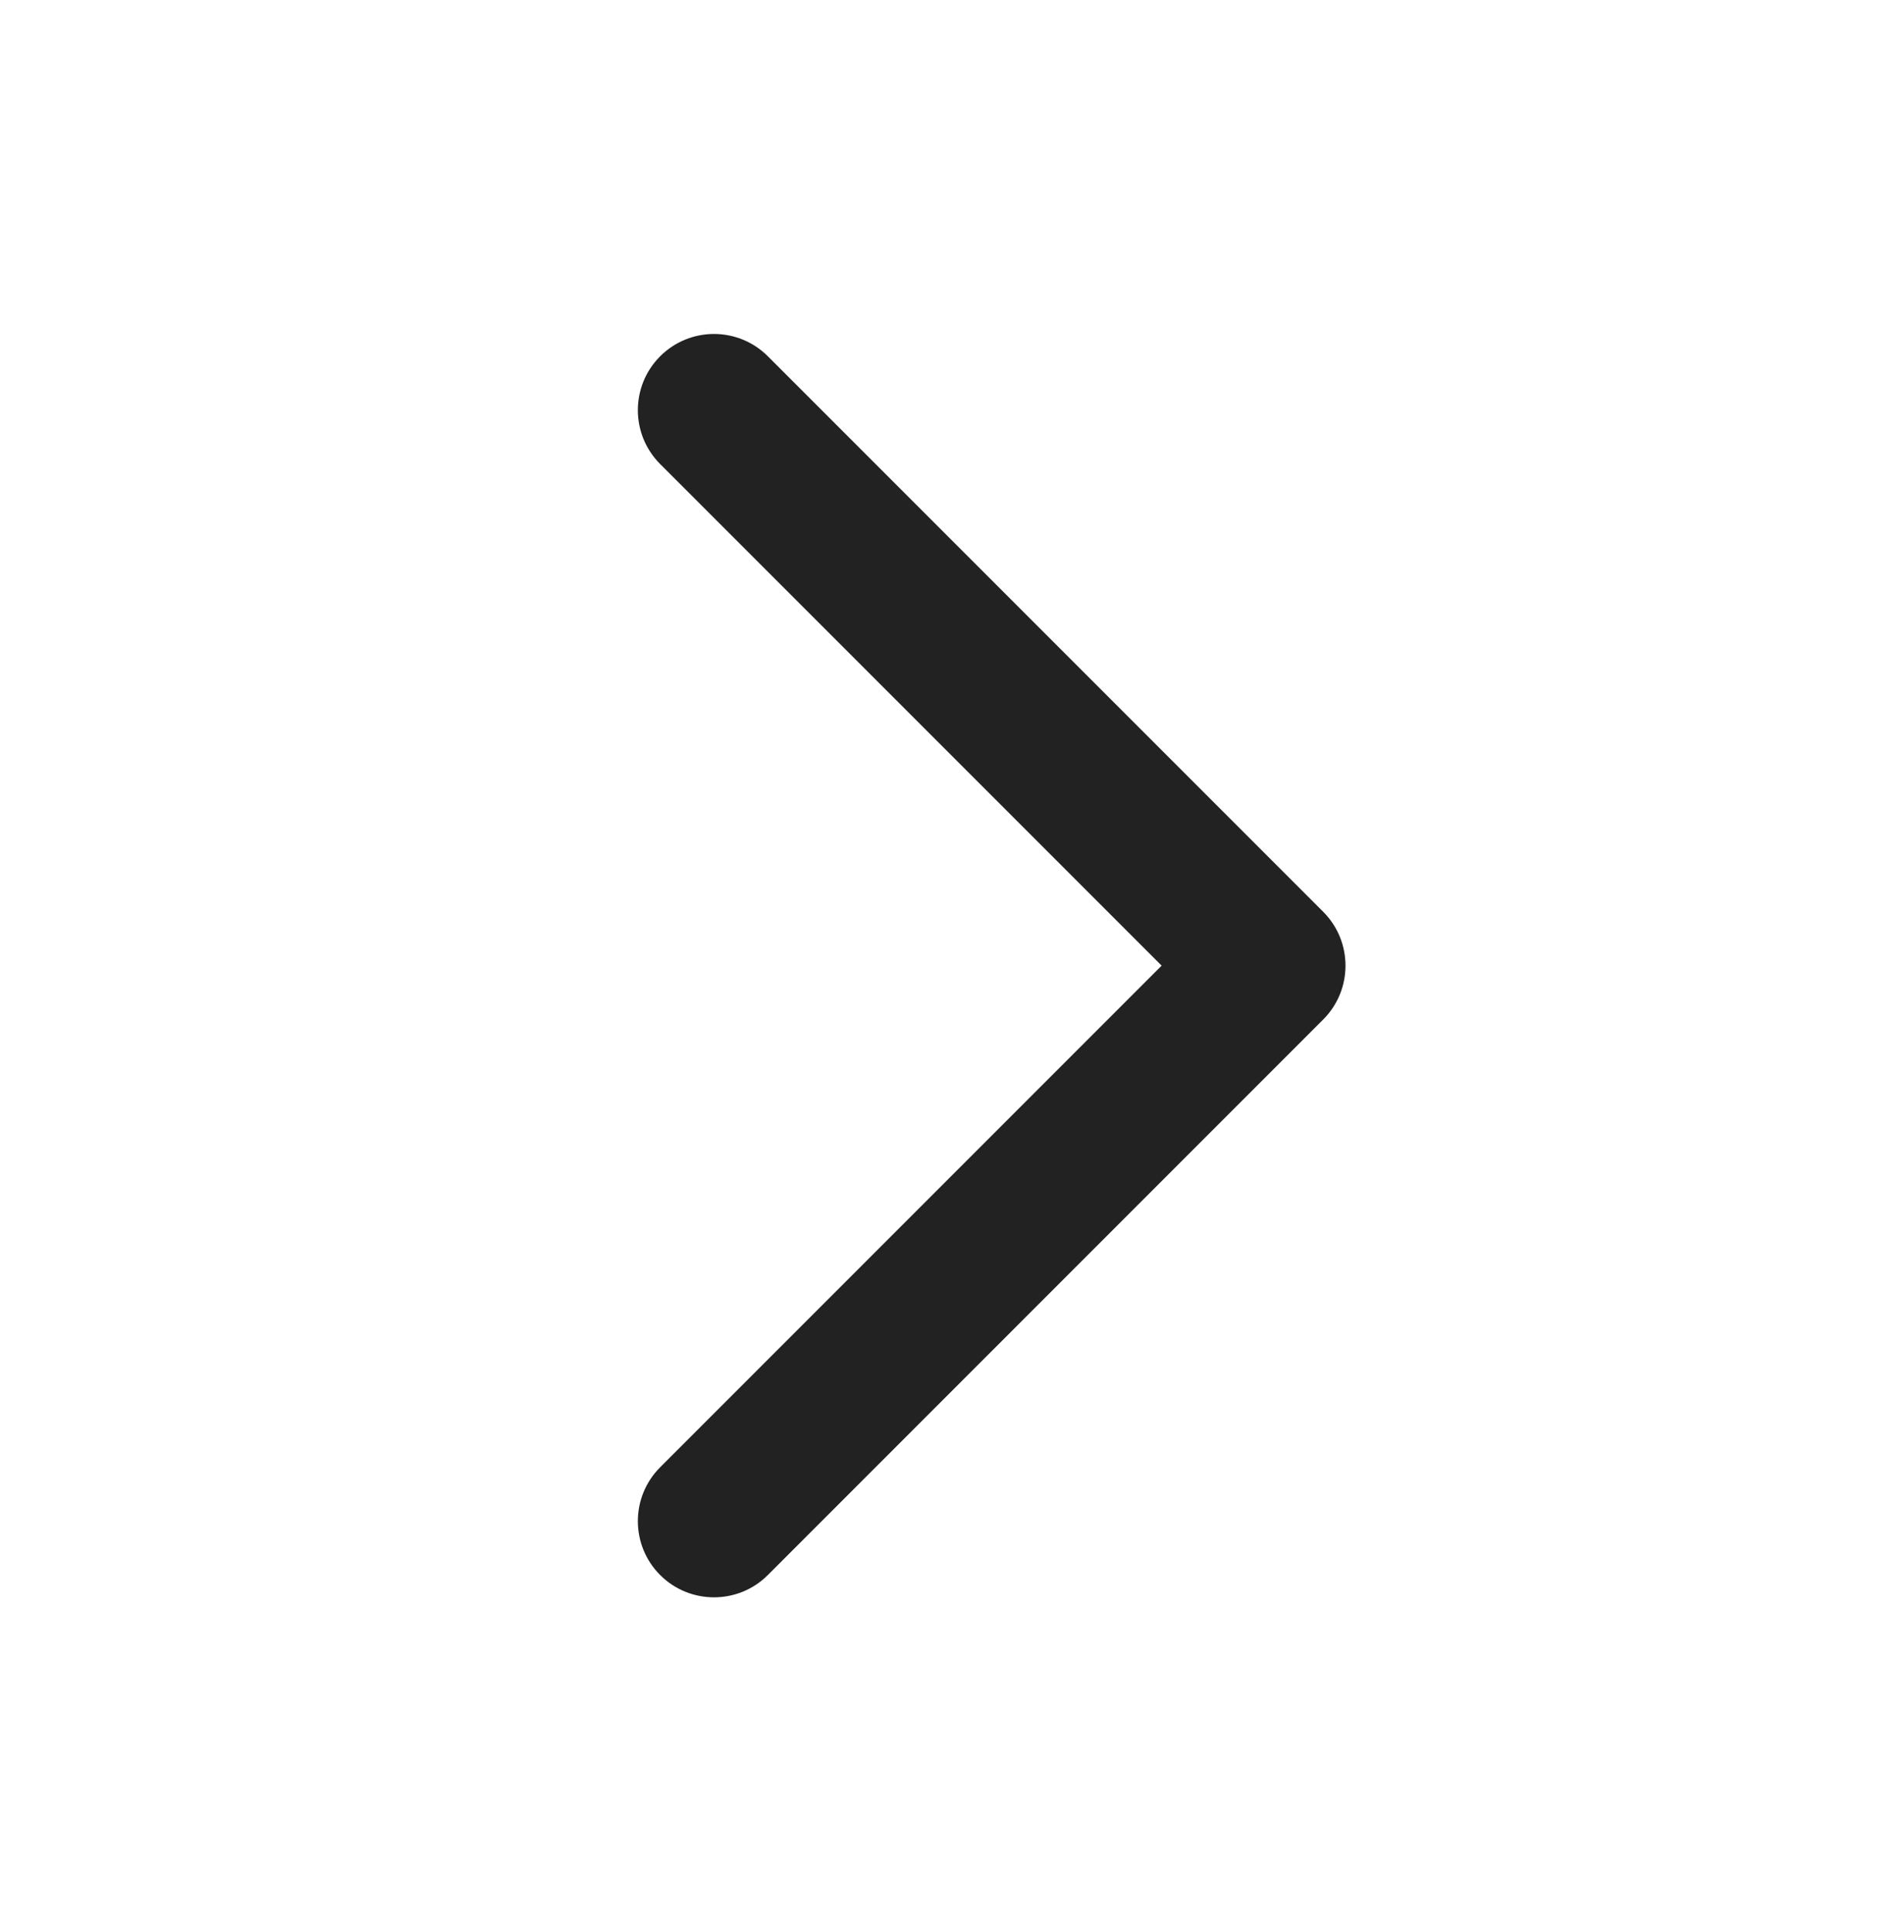 <svg width="70" height="71" viewBox="0 0 70 71" fill="none" xmlns="http://www.w3.org/2000/svg">
<path fill-rule="evenodd" clip-rule="evenodd" d="M24.27 57.888C23.177 56.794 23.177 55.022 24.27 53.928L42.707 35.491L24.27 17.055C23.177 15.961 23.177 14.188 24.27 13.095C25.364 12.001 27.137 12.001 28.23 13.095L48.647 33.511C49.74 34.605 49.74 36.378 48.647 37.471L28.23 57.888C27.137 58.981 25.364 58.981 24.27 57.888Z" fill="#222222"/>
</svg>
